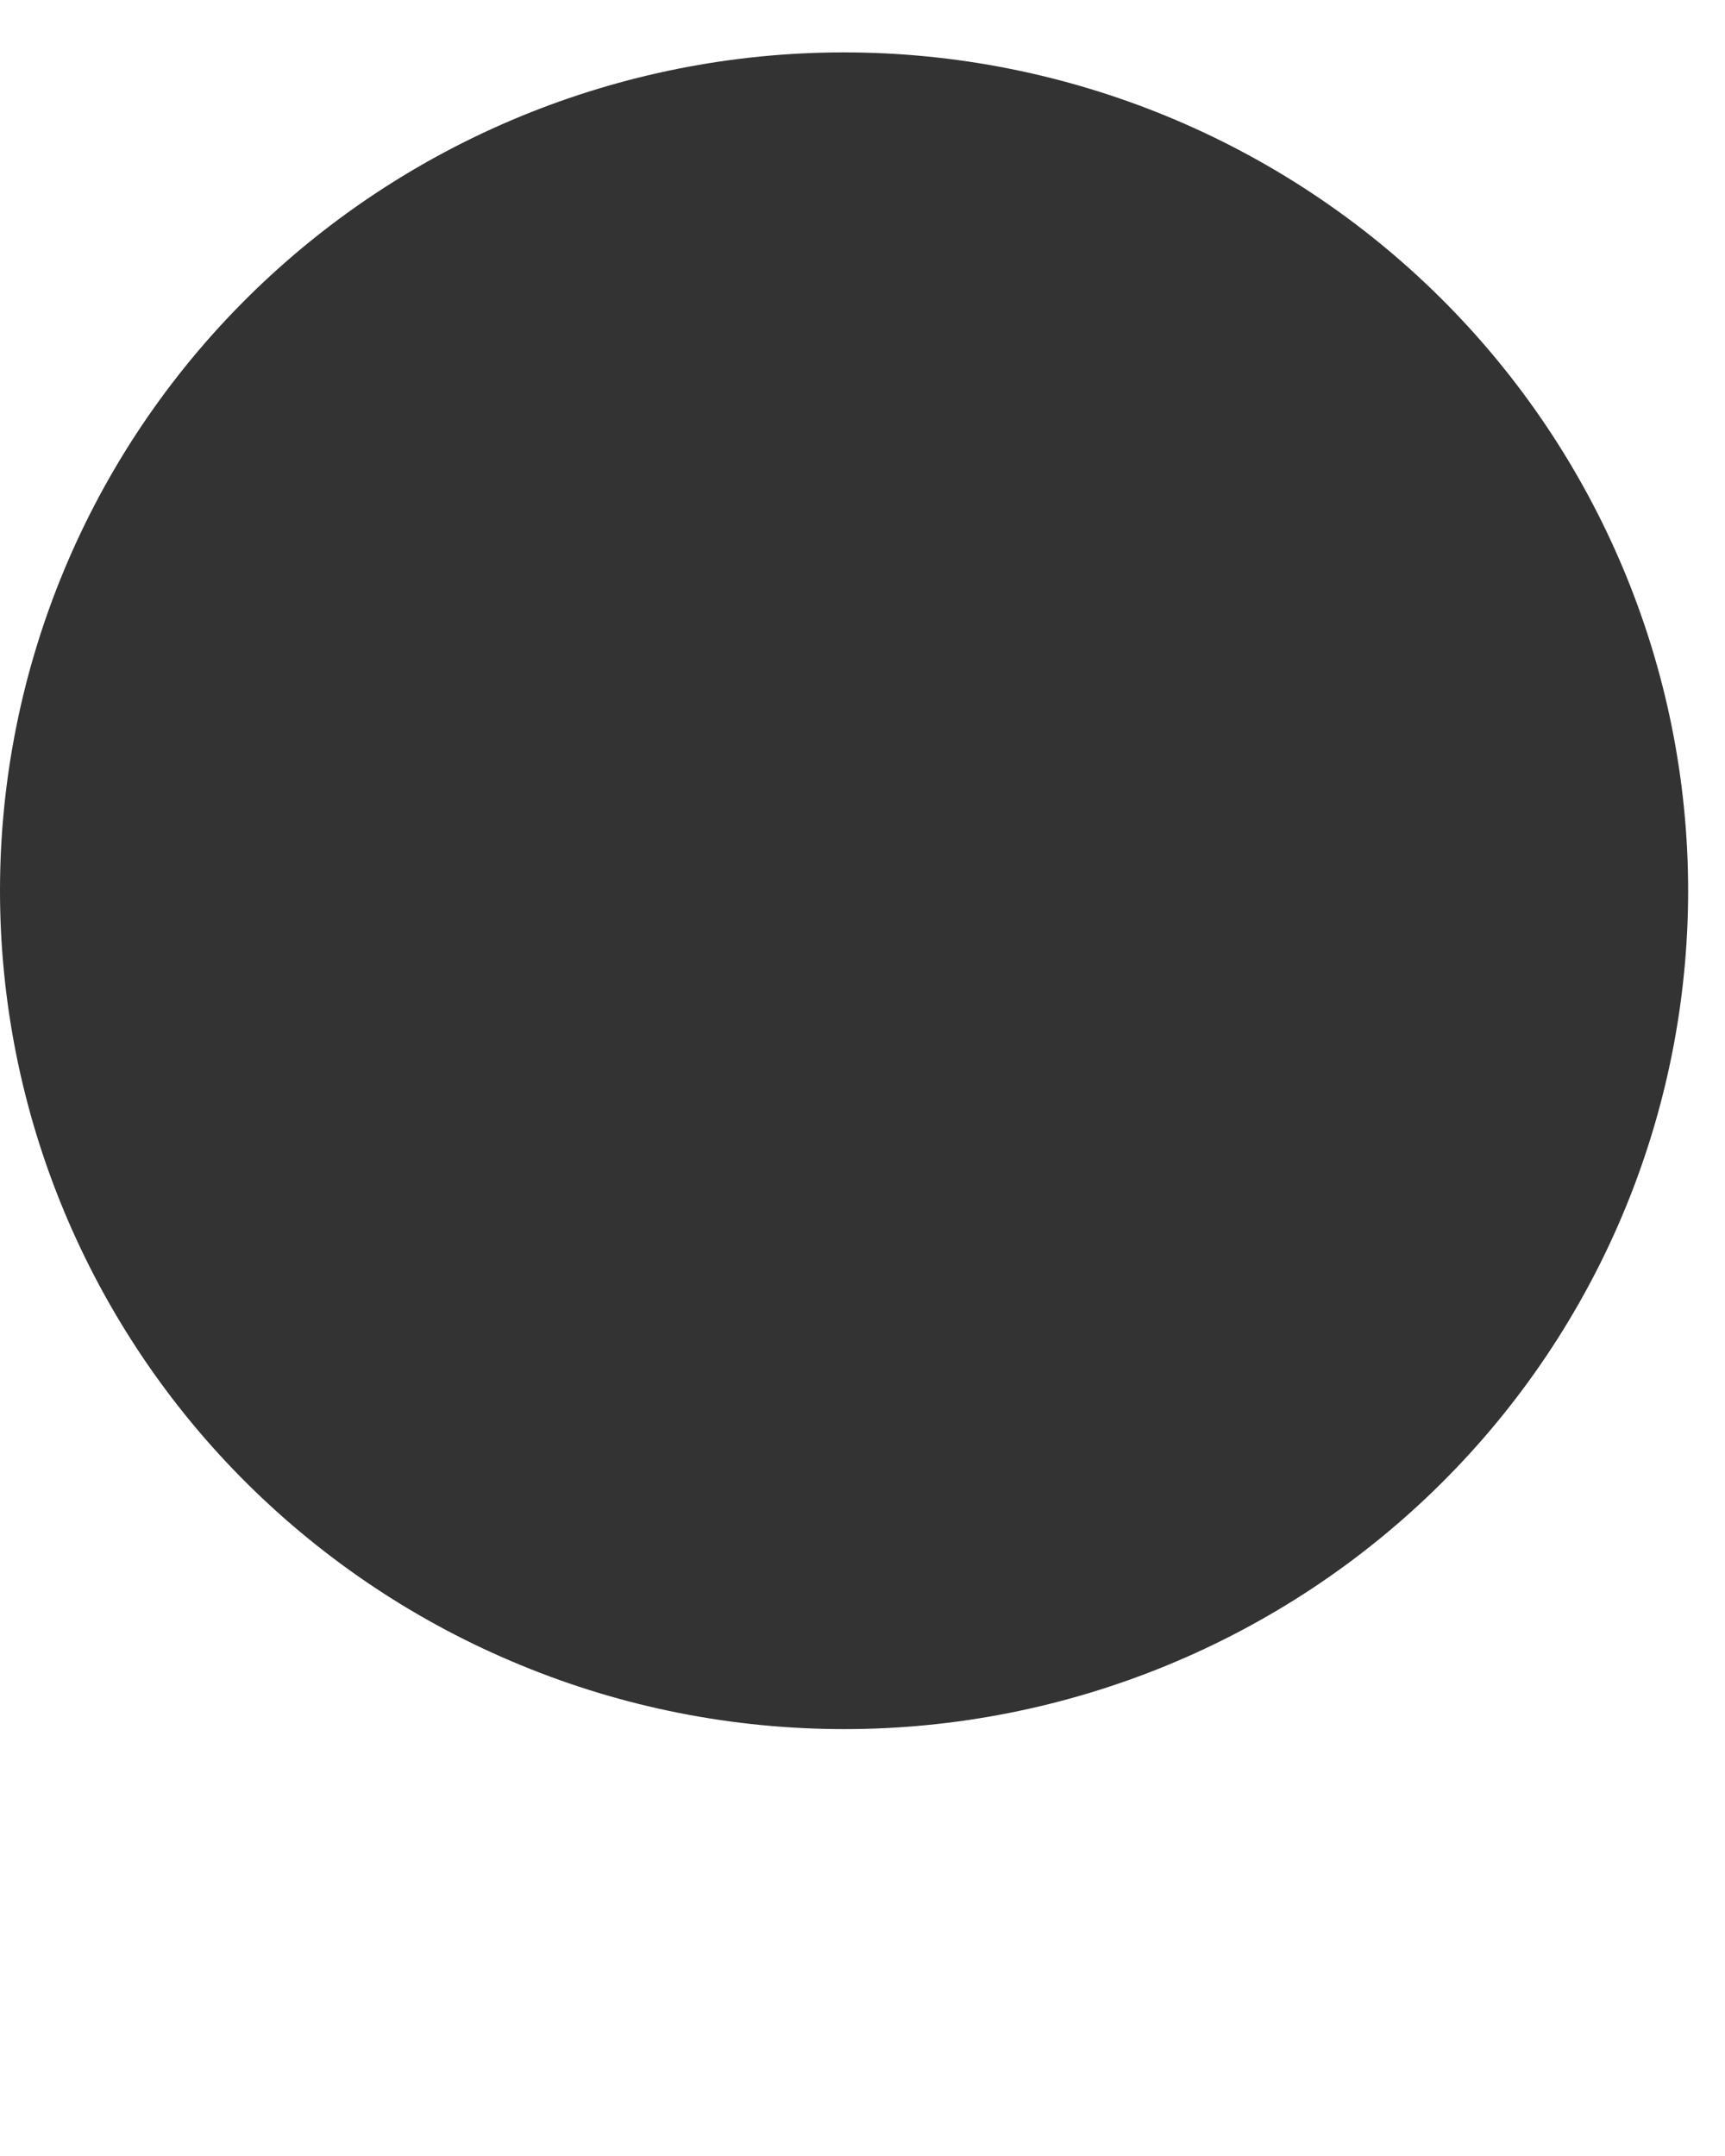 <svg width="8" height="10" viewBox="0 0 8 10" fill="none" xmlns="http://www.w3.org/2000/svg" xmlns:xlink="http://www.w3.org/1999/xlink">
<path d="M7.829,4.131C7.829,5.163 7.417,6.152 6.683,6.881C5.949,7.61 4.953,8.02 3.916,8.02C3.401,8.02 2.892,7.92 2.417,7.724C1.942,7.529 1.511,7.243 1.147,6.882C0.783,6.521 0.495,6.092 0.298,5.62C0.101,5.148 0,4.642 0,4.131C0,3.1 0.412,2.111 1.146,1.382C1.88,0.653 2.876,0.243 3.914,0.243C4.951,0.243 5.947,0.653 6.681,1.382C7.415,2.111 7.829,3.1 7.829,4.131Z" fill="#333333"/>
</svg>
